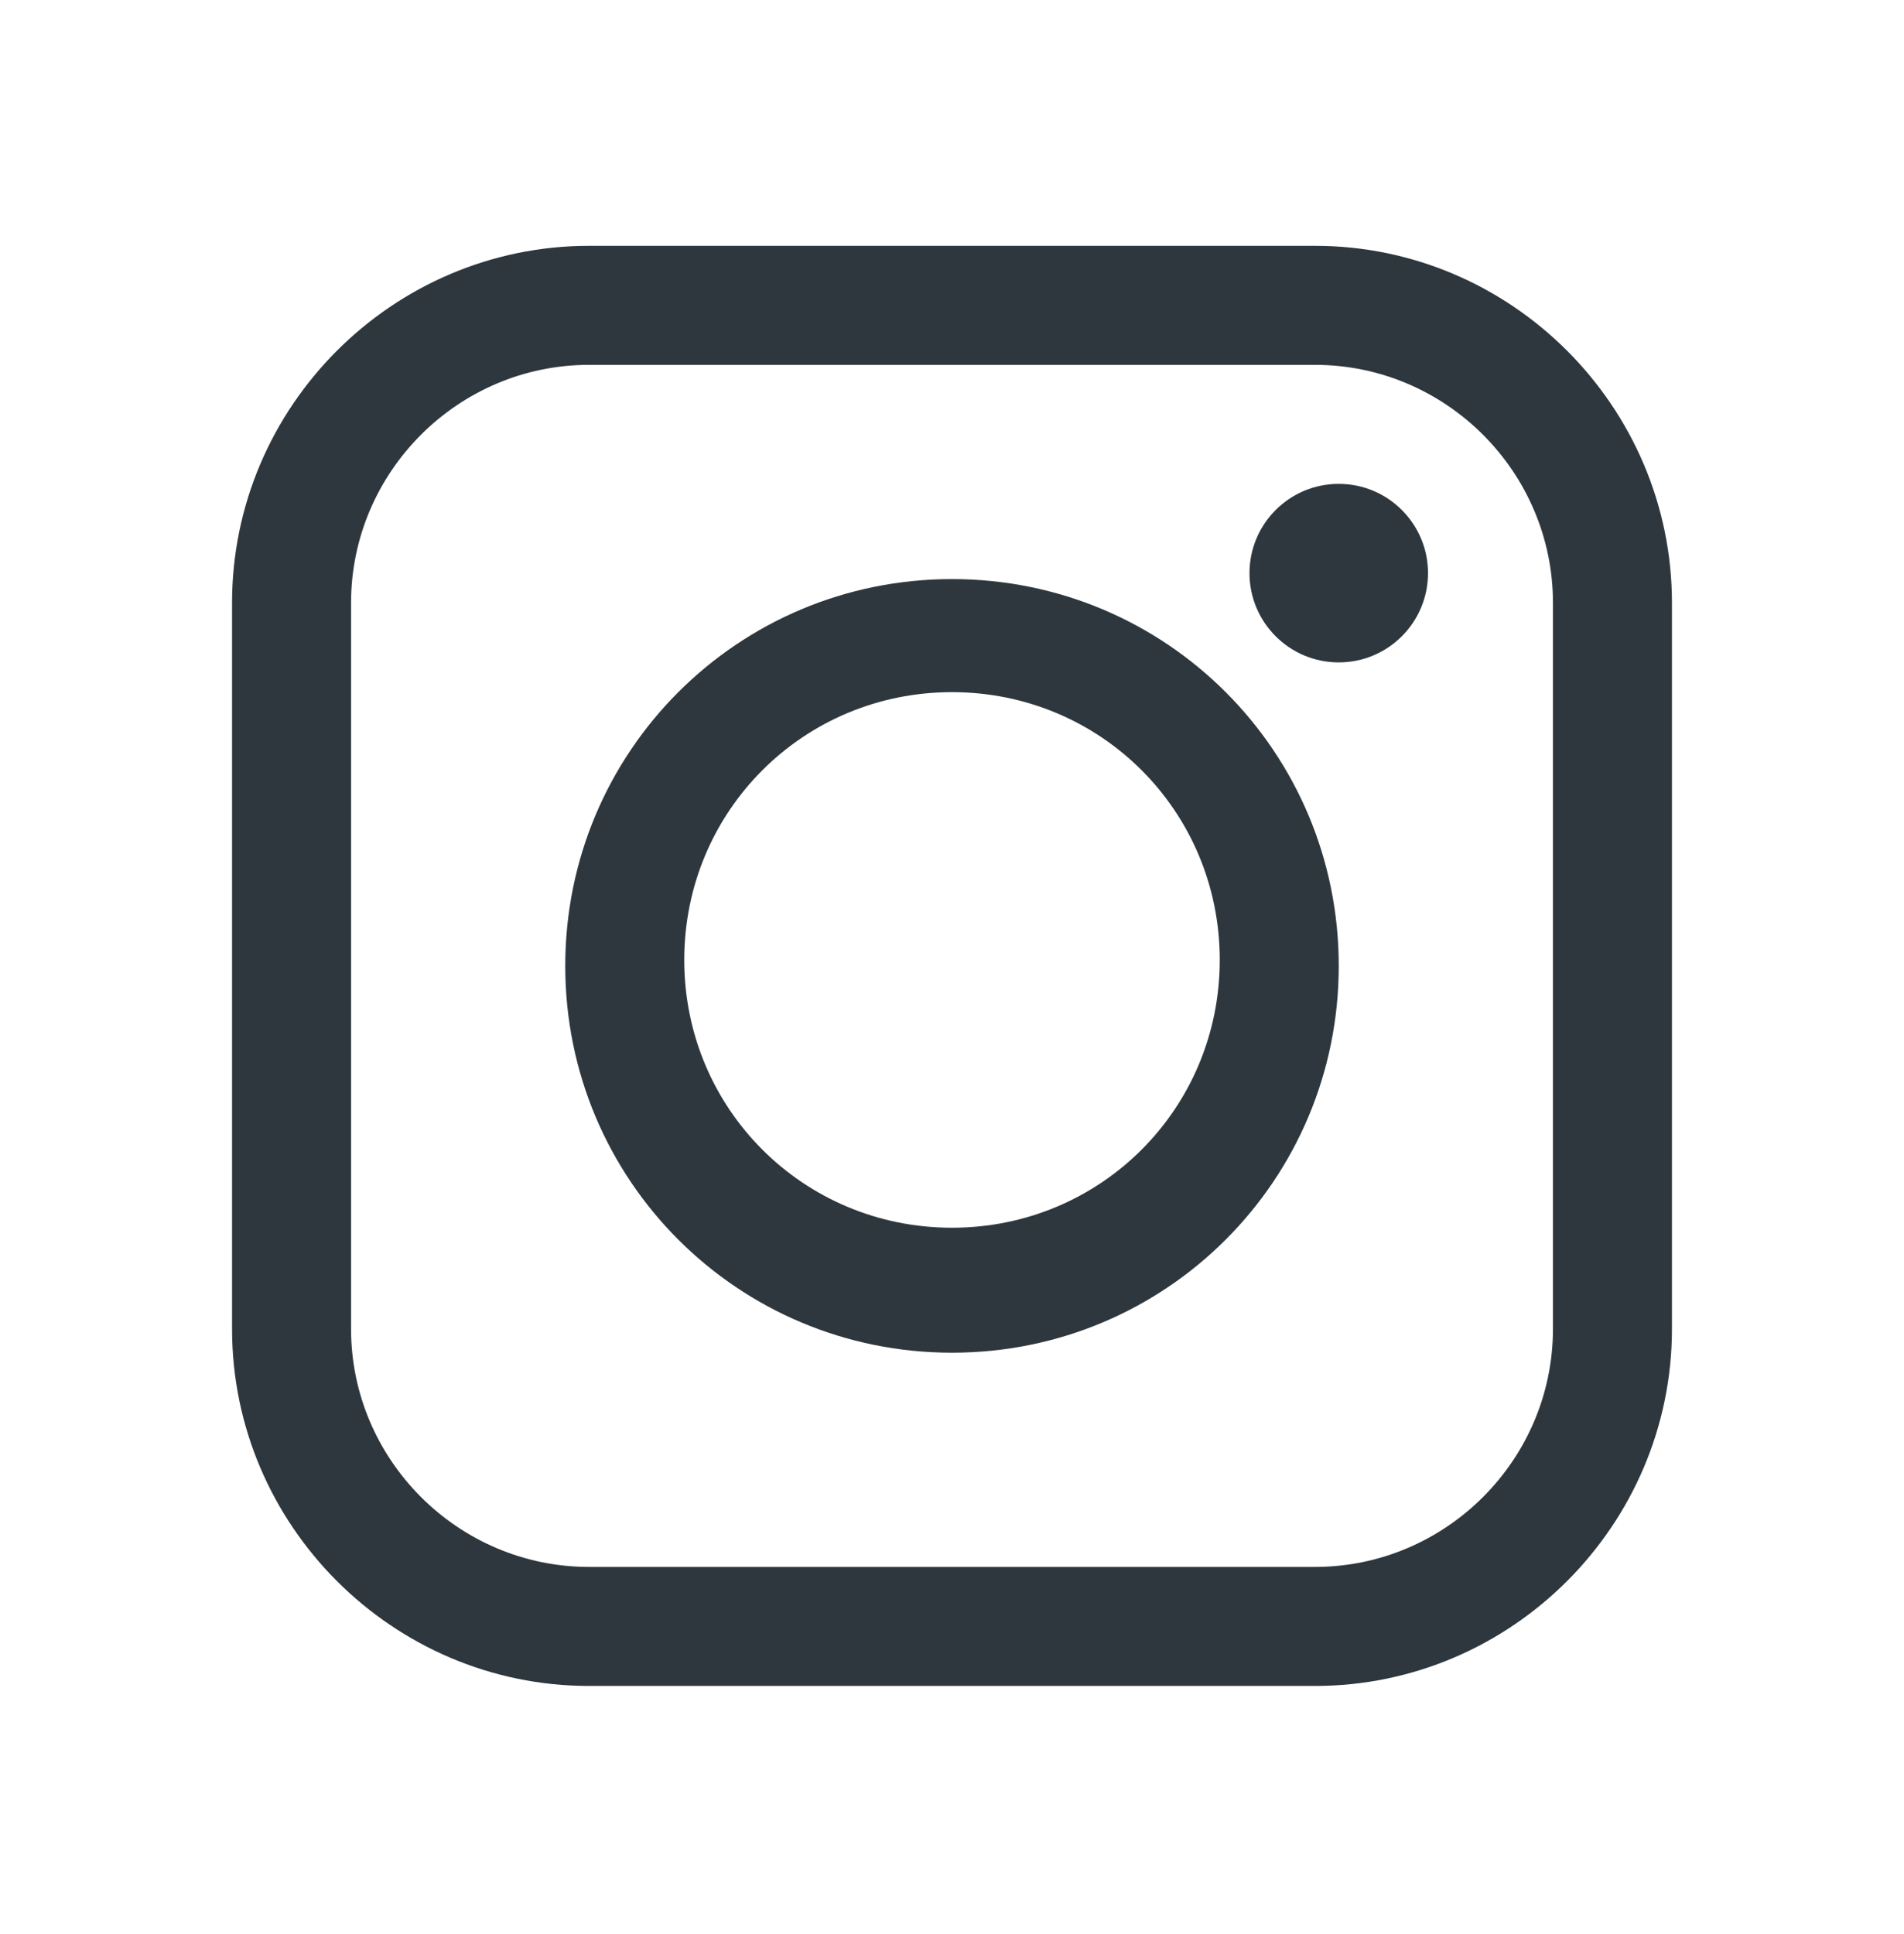<svg width="64" height="65" viewBox="0 0 64 65" fill="none" xmlns="http://www.w3.org/2000/svg">
<path d="M44.2 8.262H19.8C13.2 8.262 7.8 13.662 7.8 20.262V44.662C7.8 51.262 13.2 56.662 19.8 56.662H44.2C50.8 56.662 56.2 51.262 56.2 44.662V20.262C56.2 13.662 50.8 8.262 44.2 8.262ZM52.2 44.662C52.2 49.062 48.6 52.662 44.2 52.662H19.8C15.4 52.662 11.8 49.062 11.8 44.662V20.262C11.8 15.862 15.4 12.262 19.8 12.262H44.2C48.6 12.262 52.2 15.862 52.2 20.262V44.662Z" fill="#2D373D"/>
<path d="M32 19.462C24.8 19.462 19 25.262 19 32.462C19 39.662 24.8 45.462 32 45.462C39.2 45.462 45 39.662 45 32.462C45 25.262 39.2 19.462 32 19.462ZM32 41.262C27 41.262 23 37.262 23 32.262C23 27.262 27 23.262 32 23.262C37 23.262 41 27.262 41 32.262C41 37.262 37 41.262 32 41.262Z" fill="#2D373D"/>
<path d="M45 22.262C46.657 22.262 48 20.919 48 19.262C48 17.605 46.657 16.262 45 16.262C43.343 16.262 42 17.605 42 19.262C42 20.919 43.343 22.262 45 22.262Z" fill="#2D373D"/>
</svg>
